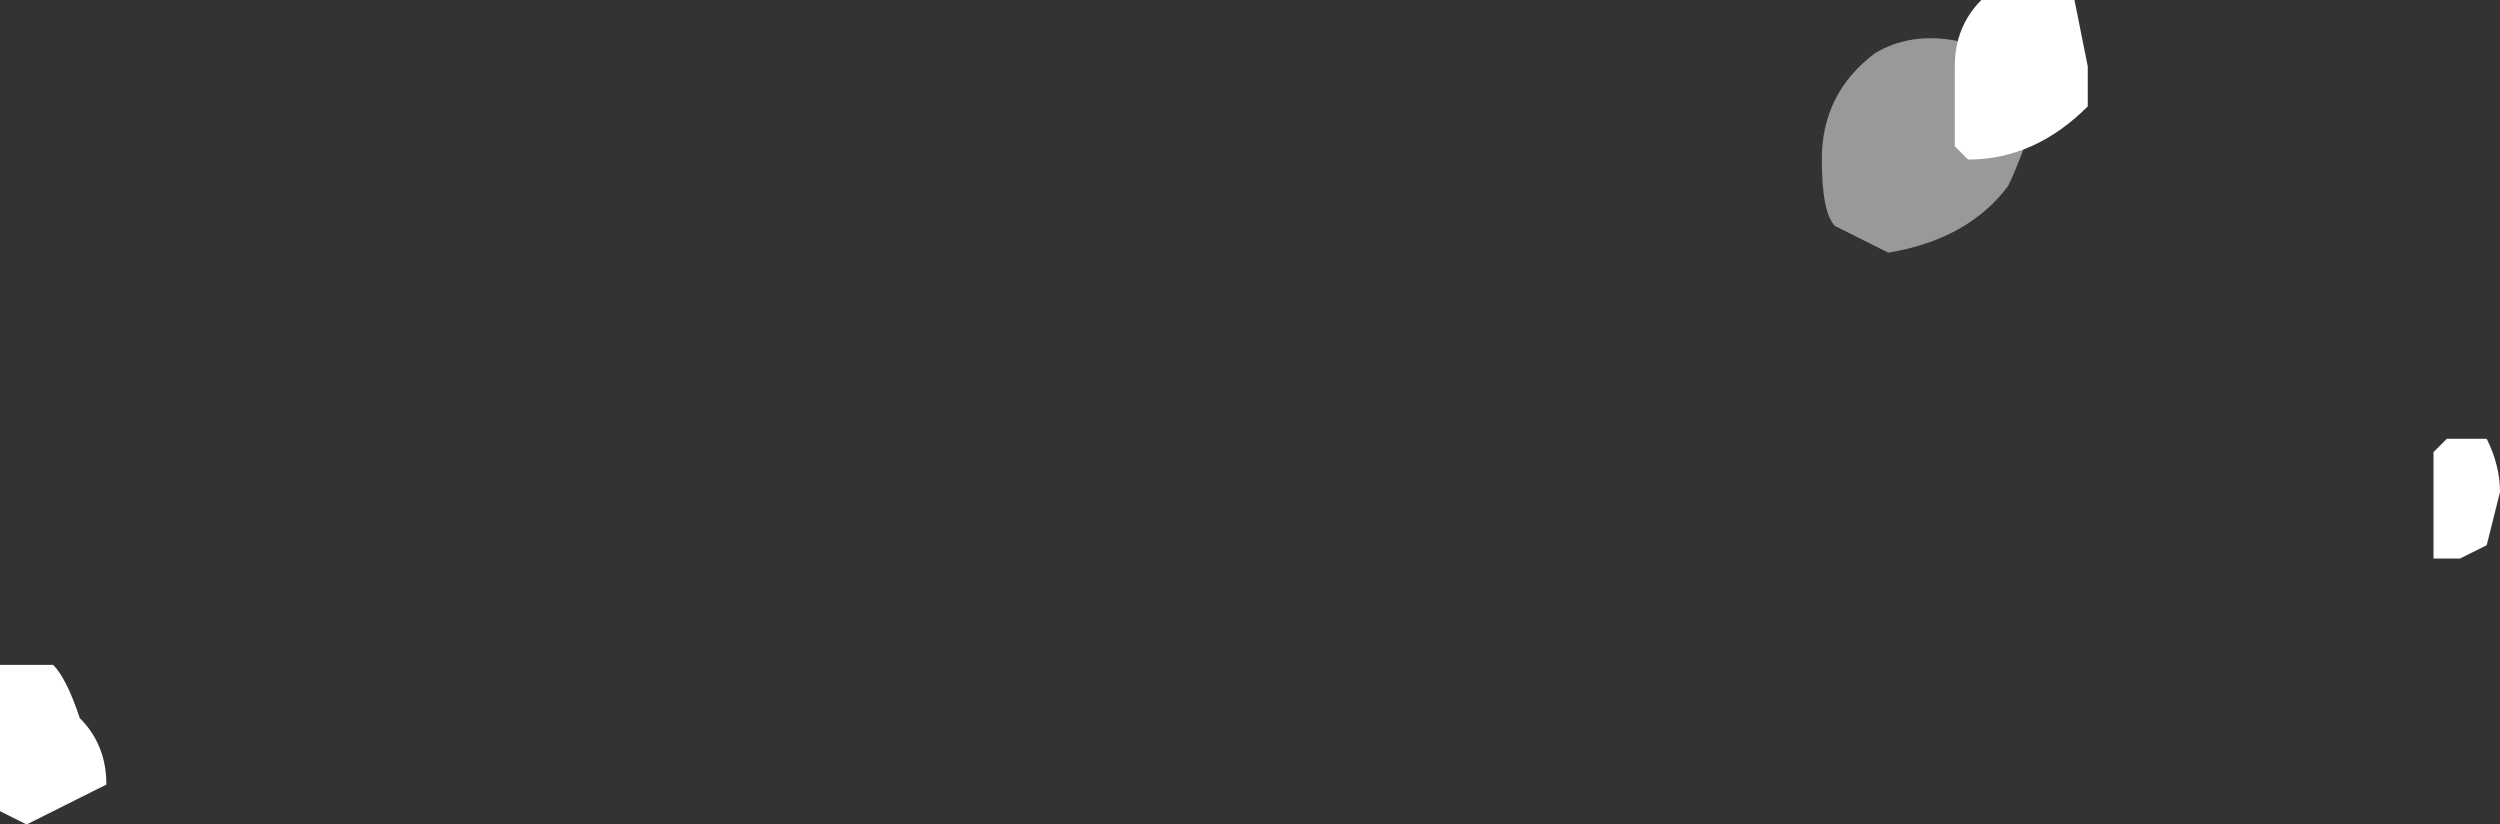 <?xml version="1.0" encoding="UTF-8" standalone="no"?>
<svg xmlns:ffdec="https://www.free-decompiler.com/flash" xmlns:xlink="http://www.w3.org/1999/xlink" ffdec:objectType="shape" height="3.1px" width="9.4px" xmlns="http://www.w3.org/2000/svg">
  <rect width="100%" height="100%" fill="#333333" stroke="none"/>
  <g transform="matrix(1.0, 0.0, 0.0, 1.0, 3.55, 17.7)">
    <path d="M4.0 -17.0 Q3.85 -16.8 3.55 -16.75 L3.35 -16.85 Q3.3 -16.9 3.3 -17.1 3.3 -17.35 3.5 -17.5 3.75 -17.65 4.15 -17.4 4.05 -17.1 4.0 -17.0" fill="#ffffff" fill-opacity="0.502" fill-rule="evenodd" stroke="none"/>
    <path d="M4.25 -17.7 L4.3 -17.45 4.3 -17.3 Q4.1 -17.1 3.85 -17.1 L3.8 -17.15 Q3.8 -17.25 3.8 -17.45 3.8 -17.6 3.9 -17.7 L4.25 -17.7 M5.85 -15.85 L5.8 -15.65 5.7 -15.6 5.6 -15.6 5.6 -16.0 5.65 -16.05 5.8 -16.05 Q5.85 -15.95 5.85 -15.85 M-3.25 -15.0 Q-3.15 -14.9 -3.15 -14.75 L-3.45 -14.6 -3.55 -14.65 -3.55 -15.2 -3.35 -15.2 Q-3.3 -15.15 -3.25 -15.0" fill="#ffffff" fill-rule="evenodd" stroke="none"/>
  </g>
</svg>
